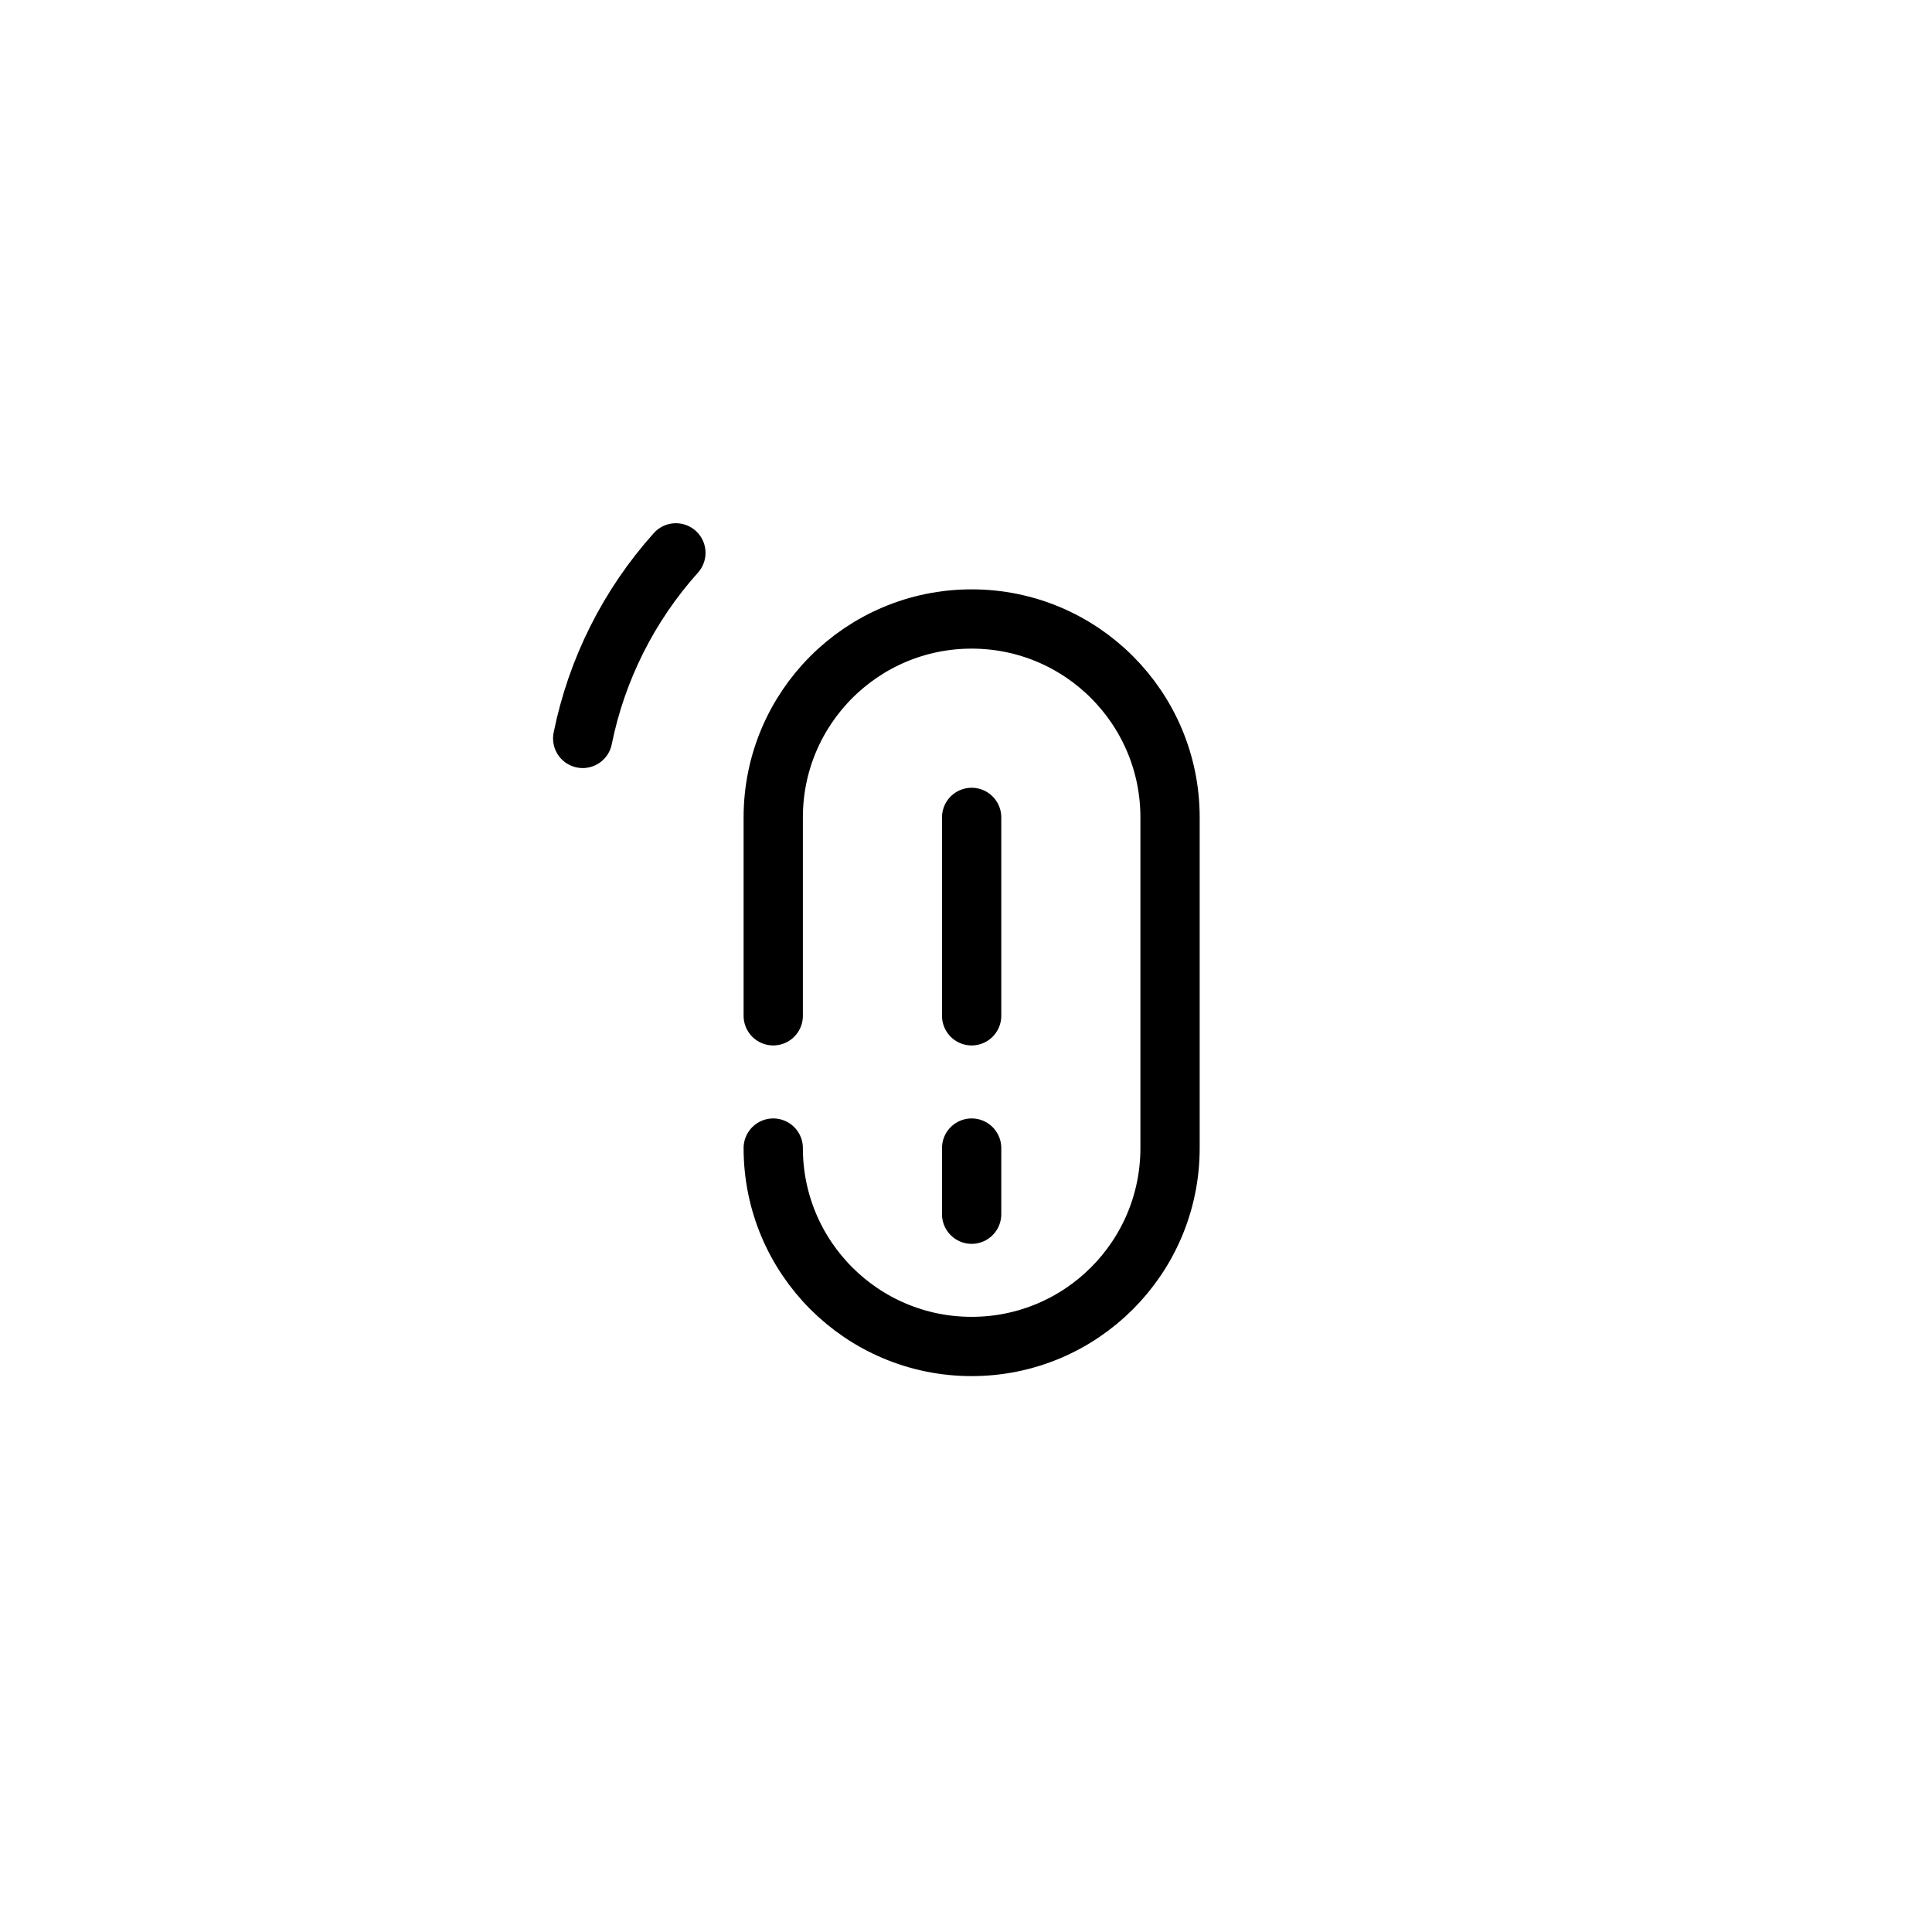 <svg xmlns="http://www.w3.org/2000/svg" xmlns:xlink="http://www.w3.org/1999/xlink" viewBox="0 0 500 500" width="500" height="500" preserveAspectRatio="xMidYMid meet" style="width: 100%; height: 100%; transform: translate3d(0px, 0px, 0px); content-visibility: visible;"><defs><clipPath id="__lottie_element_53"><rect width="500" height="500" x="0" y="0"/></clipPath></defs><g clip-path="url(#__lottie_element_53)"><g transform="matrix(1.18,0,0,1.18,-43,-35)" opacity="1" style="display: block;"><g opacity="1" transform="matrix(1,0,0,1,314.834,266.953)"><path stroke-linecap="round" stroke-linejoin="round" fill-opacity="0" stroke="rgb(0,0,0)" stroke-opacity="1" stroke-width="13" d="M0 0"/></g><g opacity="1" transform="matrix(1,0,0,1,158.881,319.851)"><path stroke-linecap="round" stroke-linejoin="round" fill-opacity="0" stroke="rgb(0,0,0)" stroke-opacity="1" stroke-width="13" d="M0 0"/></g><g opacity="1" transform="matrix(1,0,0,1,217.009,130.758)"><path stroke-linecap="round" stroke-linejoin="round" fill-opacity="0" stroke="rgb(0,0,0)" stroke-opacity="1" stroke-width="13" d="M0 0"/></g><g opacity="1" transform="matrix(1,0,0,1,274.927,206.492)"><path stroke-linecap="round" stroke-linejoin="round" fill-opacity="0" stroke="rgb(0,0,0)" stroke-opacity="1" stroke-width="13" d="M0 0"/></g><g opacity="1" transform="matrix(1,0,0,1,238.447,264.64)"><path stroke-linecap="round" stroke-linejoin="round" fill-opacity="0" stroke="rgb(0,0,0)" stroke-opacity="1" stroke-width="13" d=" M-74.209,-73.028 C-71.164,-88.071 -64.156,-102.145 -53.77,-113.725"/></g><g opacity="1" transform="matrix(1,0,0,1,249.542,245.195)"><path stroke-linecap="round" stroke-linejoin="round" fill-opacity="0" stroke="rgb(0,0,0)" stroke-opacity="1" stroke-width="13" d=" M-43.514,36.262 C-43.514,60.294 -24.032,79.776 0,79.776 C24.033,79.776 43.514,60.294 43.514,36.262 C43.514,36.262 43.514,-36.261 43.514,-36.261 C43.514,-60.294 24.033,-79.776 0,-79.776 C-24.032,-79.776 -43.514,-60.294 -43.514,-36.261 C-43.514,-36.261 -43.514,7.253 -43.514,7.253"/></g><g opacity="1" transform="matrix(1,0,0,1,0,0)"><path stroke-linecap="round" stroke-linejoin="round" fill-opacity="0" stroke="rgb(0,0,0)" stroke-opacity="1" stroke-width="13" d=" M249.542,208.934 C249.542,208.934 249.542,252.449 249.542,252.449"/></g><g opacity="1" transform="matrix(1,0,0,1,0,0)"><path stroke-linecap="round" stroke-linejoin="round" fill-opacity="0" stroke="rgb(0,0,0)" stroke-opacity="1" stroke-width="13" d=" M249.542,281.457 C249.542,281.457 249.542,295.962 249.542,295.962"/></g></g></g></svg>